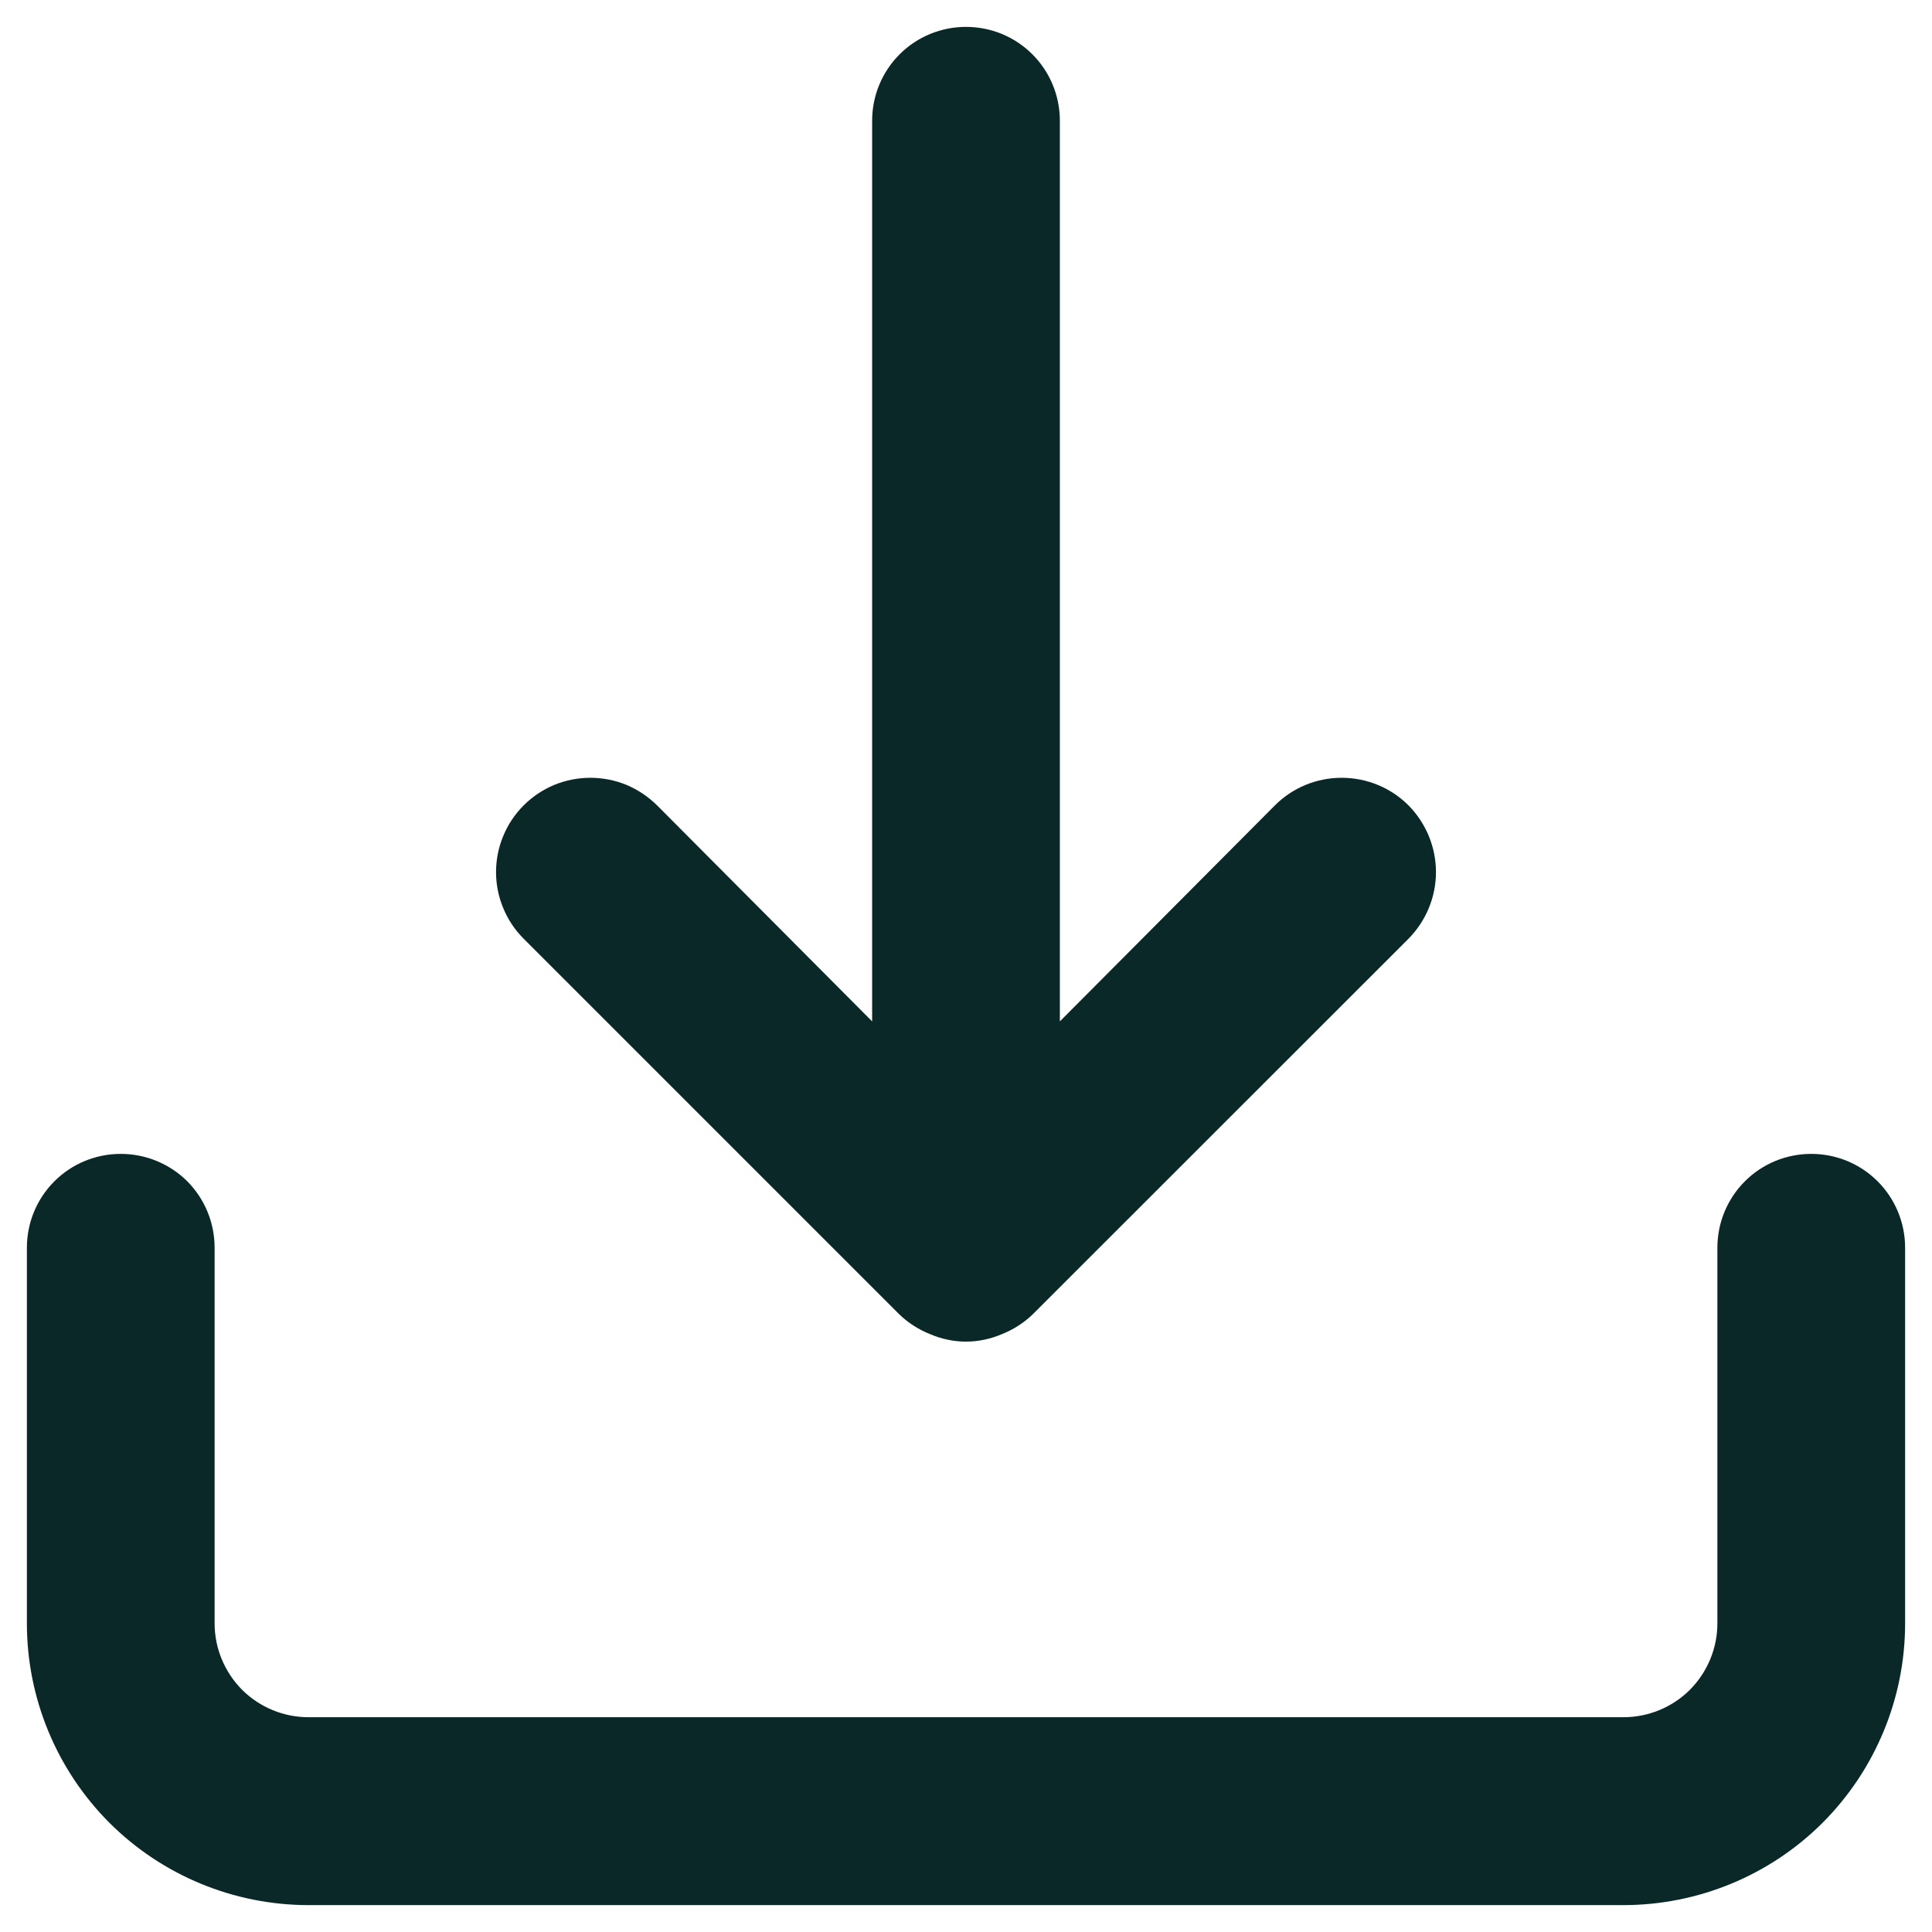 <svg width="12" height="12" viewBox="0 0 12 12" fill="none" xmlns="http://www.w3.org/2000/svg">
<path d="M11.25 7.167C11.095 7.167 10.947 7.228 10.838 7.337C10.728 7.447 10.667 7.595 10.667 7.75V10.083C10.667 10.238 10.605 10.386 10.496 10.496C10.386 10.605 10.238 10.666 10.083 10.666H1.917C1.762 10.666 1.614 10.605 1.504 10.496C1.395 10.386 1.333 10.238 1.333 10.083V7.75C1.333 7.595 1.272 7.447 1.163 7.337C1.053 7.228 0.905 7.167 0.75 7.167C0.595 7.167 0.447 7.228 0.338 7.337C0.228 7.447 0.167 7.595 0.167 7.75V10.083C0.167 10.547 0.351 10.992 0.679 11.321C1.007 11.649 1.453 11.833 1.917 11.833H10.083C10.547 11.833 10.993 11.649 11.321 11.321C11.649 10.992 11.833 10.547 11.833 10.083V7.75C11.833 7.595 11.772 7.447 11.662 7.337C11.553 7.228 11.405 7.167 11.25 7.167ZM5.586 8.164C5.641 8.217 5.707 8.259 5.778 8.287C5.848 8.317 5.924 8.333 6 8.333C6.076 8.333 6.152 8.317 6.222 8.287C6.293 8.259 6.359 8.217 6.414 8.164L8.748 5.831C8.857 5.721 8.919 5.572 8.919 5.417C8.919 5.261 8.857 5.112 8.748 5.002C8.638 4.892 8.489 4.831 8.333 4.831C8.178 4.831 8.029 4.892 7.919 5.002L6.583 6.344V0.75C6.583 0.595 6.522 0.447 6.412 0.337C6.303 0.228 6.155 0.167 6 0.167C5.845 0.167 5.697 0.228 5.588 0.337C5.478 0.447 5.417 0.595 5.417 0.75V6.344L4.081 5.002C4.026 4.948 3.962 4.905 3.891 4.875C3.82 4.846 3.744 4.831 3.667 4.831C3.59 4.831 3.514 4.846 3.443 4.875C3.371 4.905 3.307 4.948 3.253 5.002C3.198 5.057 3.155 5.121 3.126 5.192C3.096 5.263 3.081 5.34 3.081 5.417C3.081 5.493 3.096 5.57 3.126 5.641C3.155 5.712 3.198 5.776 3.253 5.831L5.586 8.164Z" fill="#0A2828"/>
</svg>

